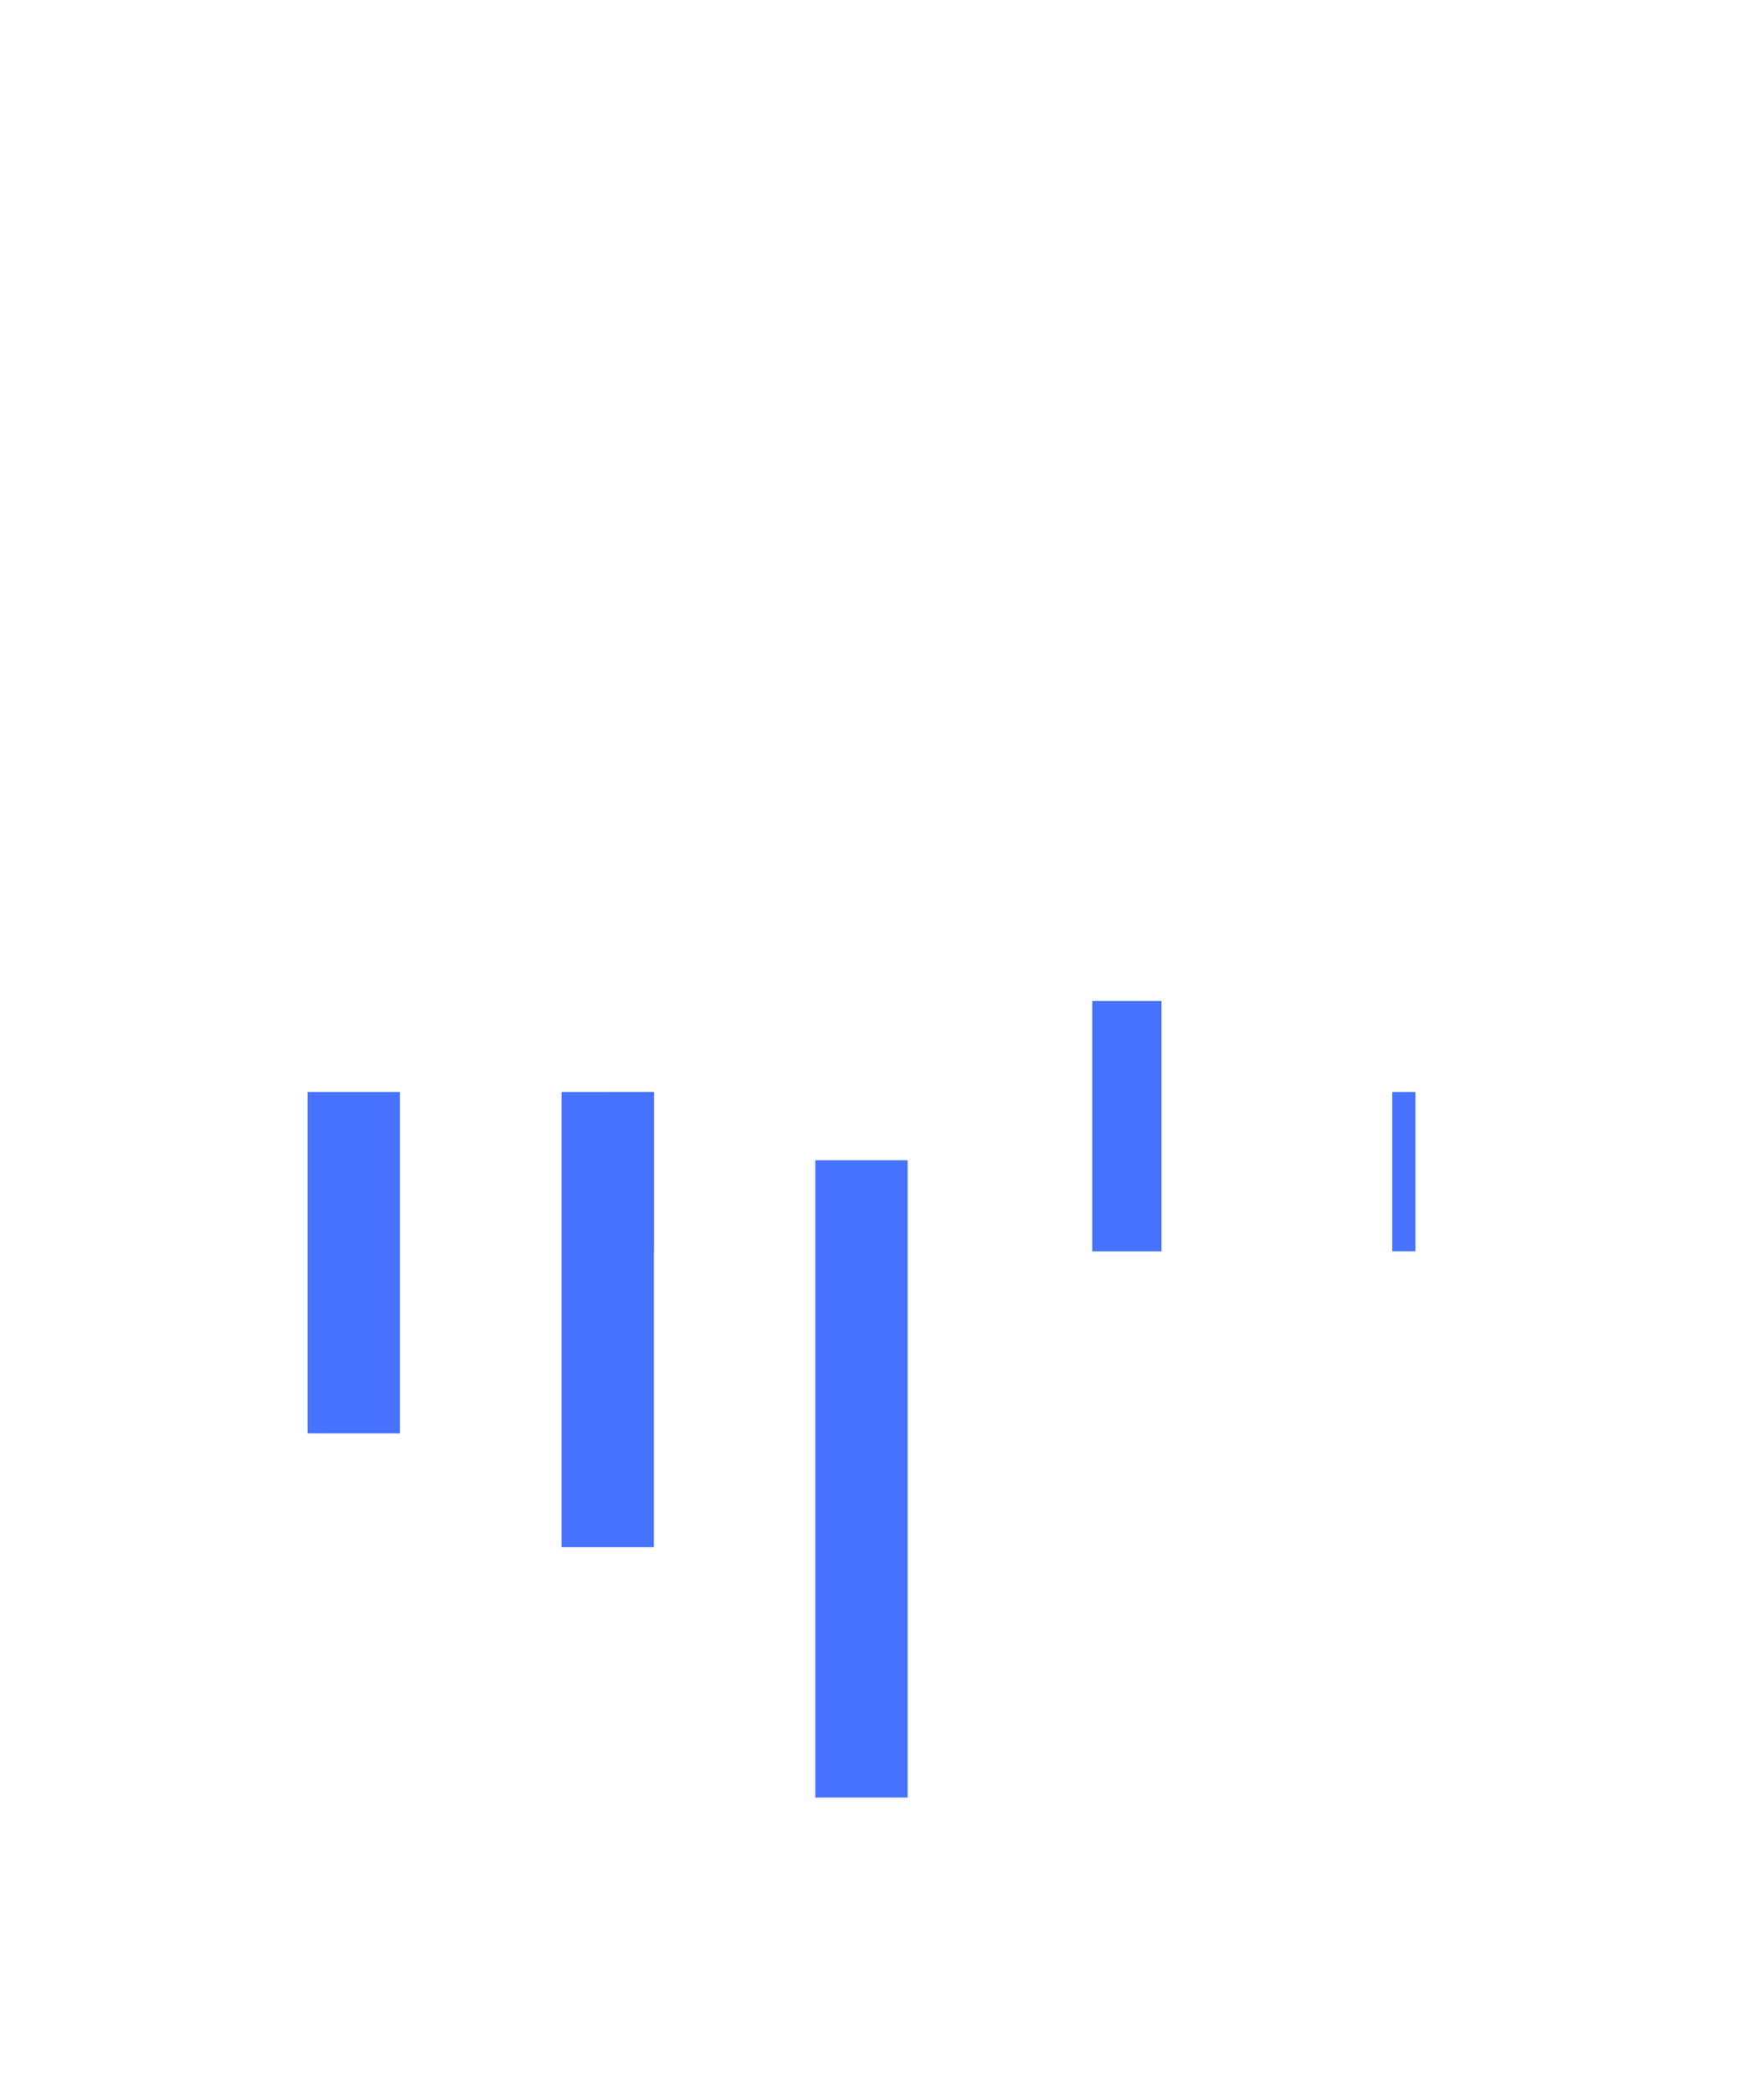 <?xml version="1.0" encoding="utf-8"?>
<!-- Generator: Adobe Illustrator 16.0.0, SVG Export Plug-In . SVG Version: 6.00 Build 0)  -->
<!DOCTYPE svg PUBLIC "-//W3C//DTD SVG 1.1//EN" "http://www.w3.org/Graphics/SVG/1.1/DTD/svg11.dtd">
<svg version="1.1" id="隔离模式" xmlns="http://www.w3.org/2000/svg" xmlns:xlink="http://www.w3.org/1999/xlink" x="0px"
	 y="0px" width="43px" height="51px" viewBox="0 0 43 51" enable-background="new 0 0 43 51" xml:space="preserve">
<g>
	<g>
		<g>
			<rect x="33.938" y="26.607" fill="#4672FF" width="0.563" height="3.882"/>
		</g>
	</g>
	<g>
		<g>
			<rect x="32.813" y="22.221" fill="#4672FF" width="0" height="8.443"/>
		</g>
	</g>
	<g>
		<g>
			<rect x="32.813" y="26.443" fill="#4672FF" width="0" height="8.443"/>
		</g>
	</g>
	<g>
		<g>
			<rect x="30.563" y="28.554" fill="#4672FF" width="0" height="12.667"/>
		</g>
	</g>
	<g>
		<g>
			<rect x="30.563" y="26.443" fill="#4672FF" width="0" height="6.332"/>
		</g>
	</g>
	<g>
		<g>
			<rect x="30.563" y="22.221" fill="#4672FF" width="0" height="8.443"/>
		</g>
	</g>
	<g>
		<g>
			<rect x="28.313" y="7.442" fill="#4672FF" width="0" height="21.111"/>
		</g>
	</g>
	<g>
		<g>
			<rect x="28.313" y="17.998" fill="#4672FF" width="0" height="10.556"/>
		</g>
	</g>
	<g>
		<g>
			<rect x="26.625" y="24.39" fill="#4672FF" width="1.688" height="6.1"/>
		</g>
	</g>
	<g>
		<g>
			<rect x="26.625" y="26.443" fill="#4672FF" width="0" height="8.443"/>
		</g>
	</g>
	<g>
		<g>
			<rect x="26.625" y="26.443" fill="#4672FF" width="0" height="8.443"/>
		</g>
	</g>
	<g>
		<g>
			<rect x="24.375" y="28.554" fill="#4672FF" width="0" height="12.667"/>
		</g>
	</g>
	<g>
		<g>
			<rect x="24.375" y="26.443" fill="#4672FF" width="0" height="18.999"/>
		</g>
	</g>
	<g>
		<g>
			<rect x="24.375" y="26.443" fill="#4672FF" width="0" height="8.443"/>
		</g>
	</g>
	<g>
		<g>
			<rect x="22.125" y="22.221" fill="#4672FF" width="0" height="14.777"/>
		</g>
	</g>
	<g>
		<g>
			<rect x="22.125" y="26.443" fill="#4672FF" width="0" height="10.555"/>
		</g>
	</g>
	<g>
		<g>
			<rect x="19.875" y="28.271" fill="#4672FF" width="2.25" height="15.528"/>
		</g>
	</g>
	<g>
		<g>
			<rect x="19.875" y="28.554" fill="#4672FF" width="0" height="12.667"/>
		</g>
	</g>
	<g>
		<g>
			<rect x="19.875" y="20.109" fill="#4672FF" width="0" height="14.777"/>
		</g>
	</g>
	<g>
		<g>
			<rect x="18.188" y="20.109" fill="#4672FF" width="0" height="12.666"/>
		</g>
	</g>
	<g>
		<g>
			<rect x="18.188" y="15.888" fill="#4672FF" width="0" height="12.666"/>
		</g>
	</g>
	<g>
		<g>
			<rect x="18.188" y="13.776" fill="#4672FF" width="0" height="14.777"/>
		</g>
	</g>
	<g>
		<g>
			<rect x="15.938" y="22.221" fill="#4672FF" width="0" height="8.443"/>
		</g>
	</g>
	<g>
		<g>
			<rect x="14.813" y="26.607" fill="#4672FF" width="1.125" height="3.882"/>
		</g>
	</g>
	<g>
		<g>
			<rect x="13.688" y="26.607" fill="#4672FF" width="2.25" height="11.092"/>
		</g>
	</g>
	<g>
		<g>
			<rect x="13.688" y="26.443" fill="#4672FF" width="0" height="10.555"/>
		</g>
	</g>
	<g>
		<g>
			<rect x="13.688" y="26.443" fill="#4672FF" width="0" height="8.443"/>
		</g>
	</g>
	<g>
		<g>
			<rect x="12" y="26.443" fill="#4672FF" width="0" height="6.332"/>
		</g>
	</g>
	<g>
		<g>
			<rect x="12" y="22.221" fill="#4672FF" width="0" height="8.443"/>
		</g>
	</g>
	<g>
		<g>
			<rect x="12" y="17.998" fill="#4672FF" width="0" height="10.556"/>
		</g>
	</g>
	<g>
		<g>
			<rect x="9.75" y="17.998" fill="#4672FF" width="0" height="10.556"/>
		</g>
	</g>
	<g>
		<g>
			<rect x="8.625" y="26.212" fill="#4672FF" width="0" height="4.107"/>
		</g>
	</g>
	<g>
		<g>
			<rect x="7.5" y="26.607" fill="#4672FF" width="2.25" height="8.319"/>
		</g>
	</g>
	<g>
		<g>
			<rect x="7.5" y="26.443" fill="#4672FF" width="0" height="6.332"/>
		</g>
	</g>
	<g>
		<g>
			<g>
				<rect x="34.5" y="26.212" fill="#4672FF" width="0" height="4.107"/>
			</g>
		</g>
	</g>
</g>
</svg>
